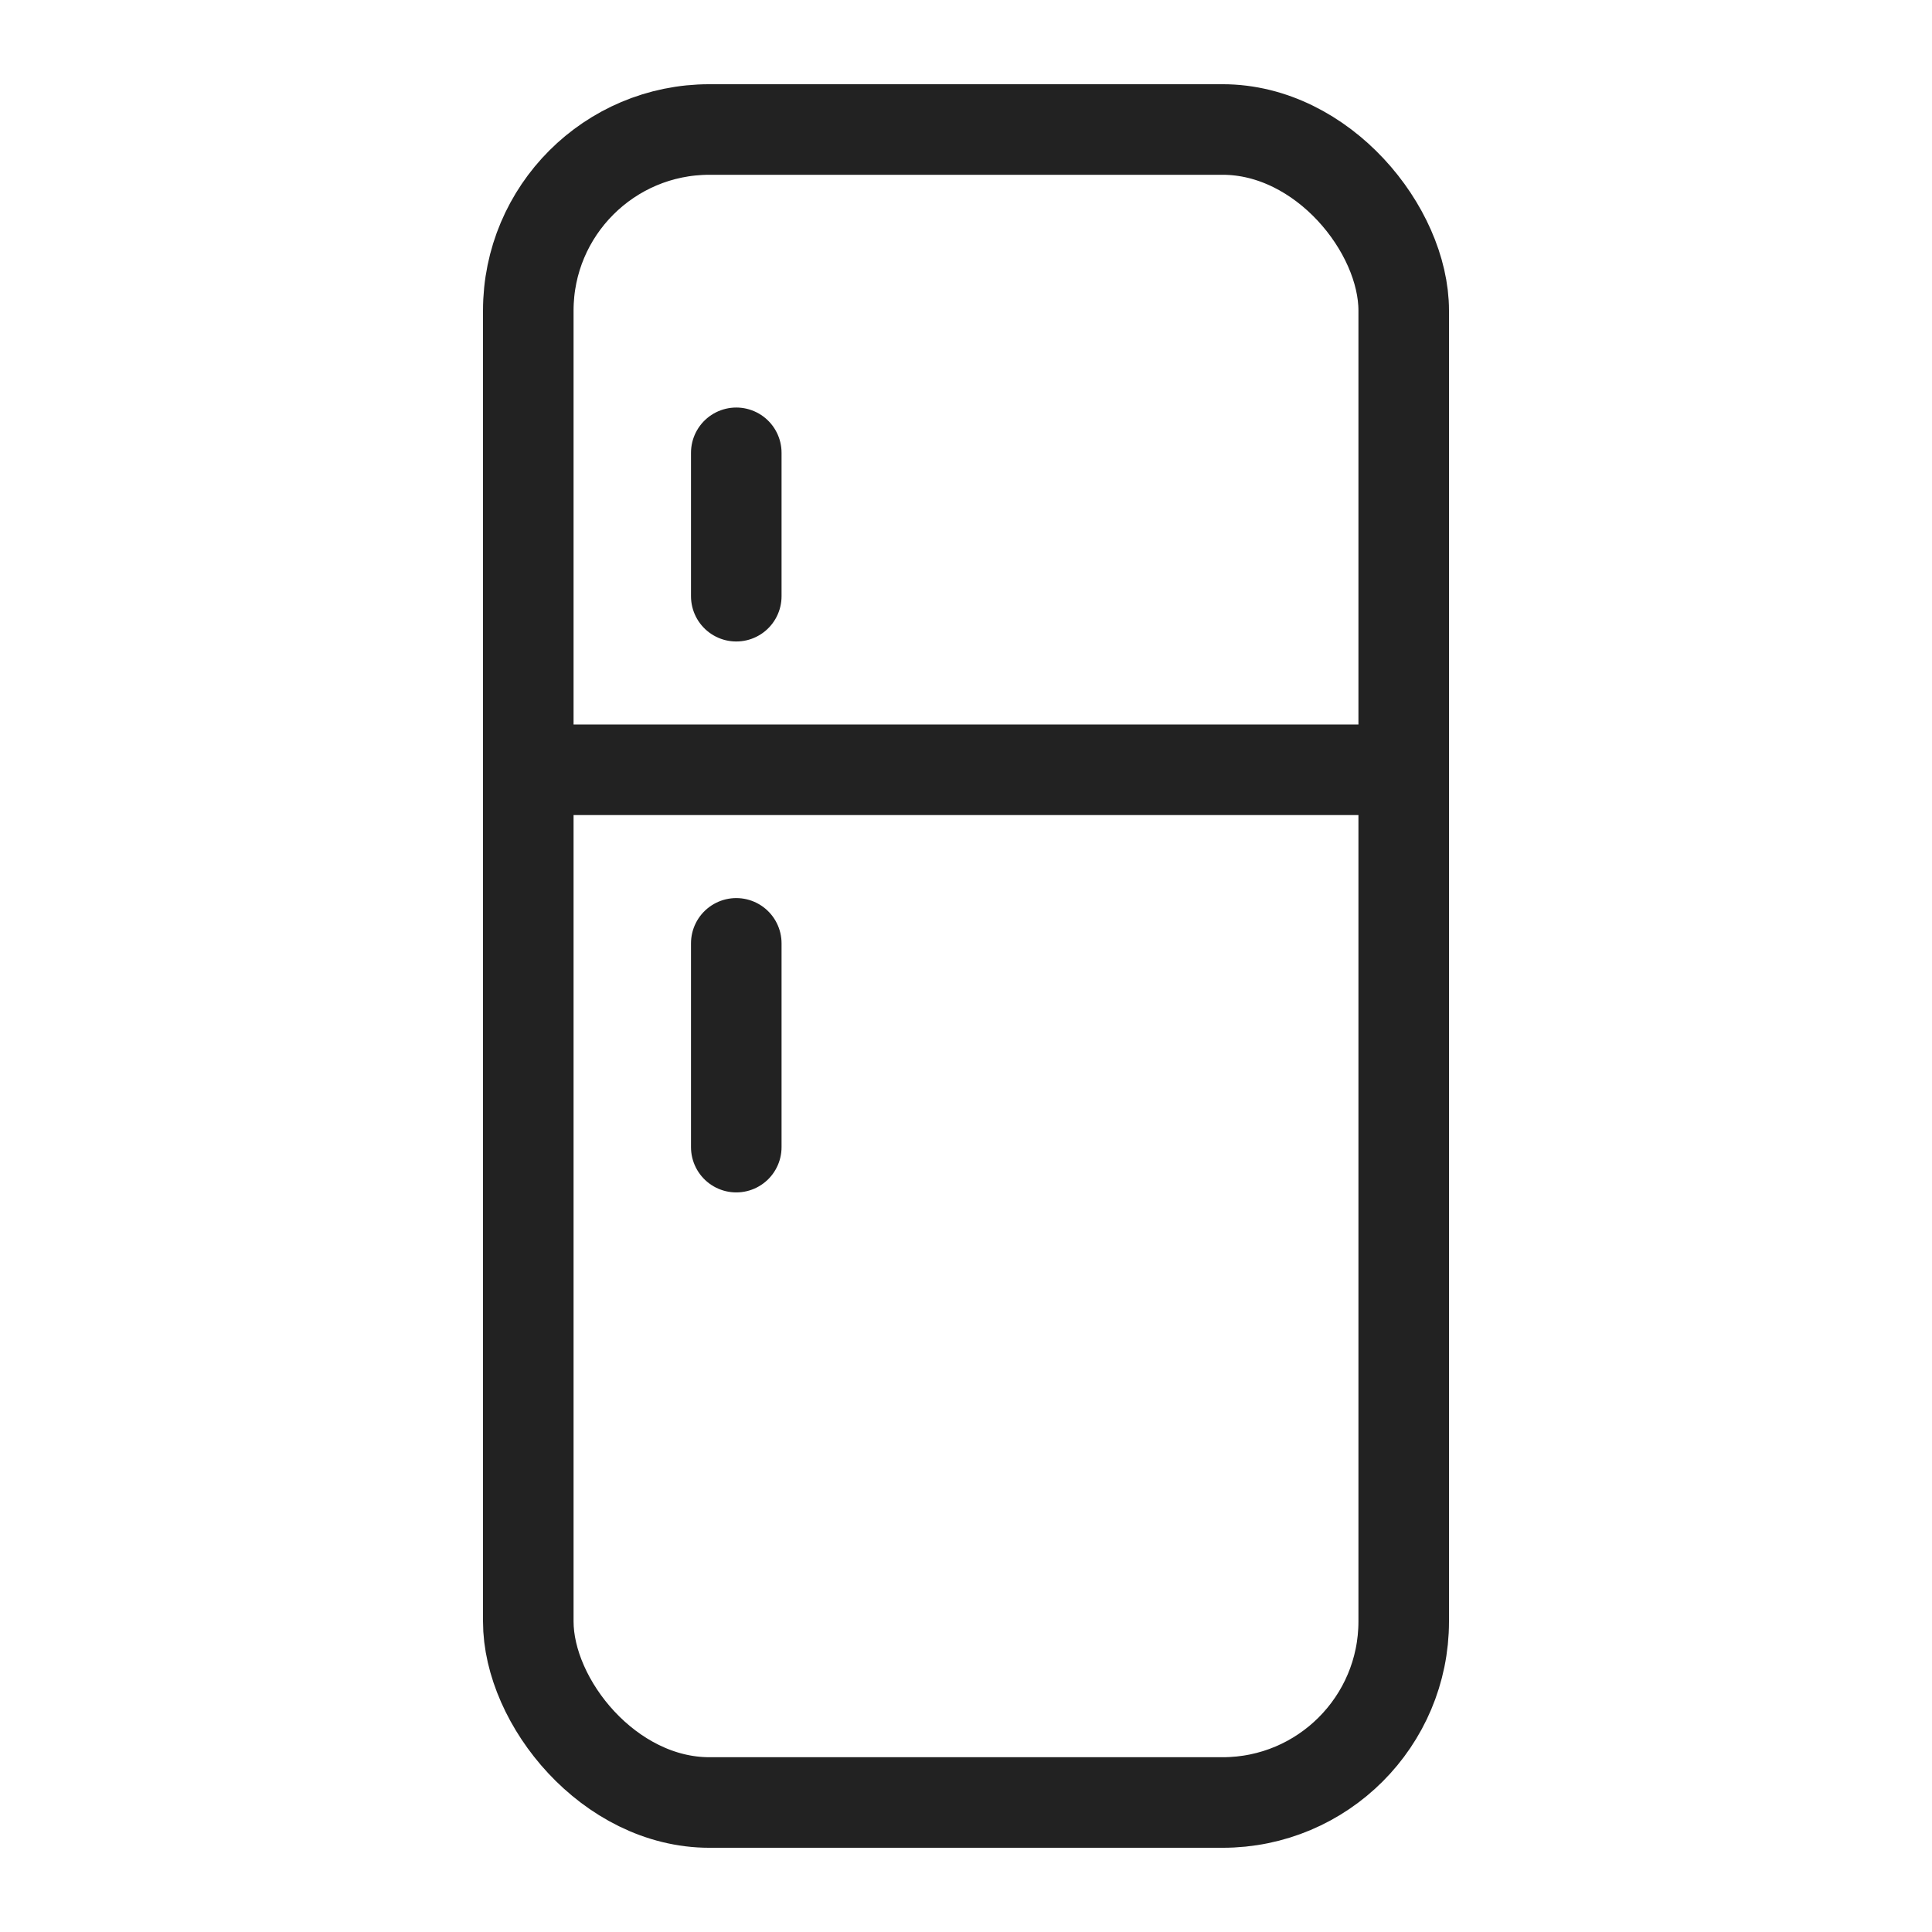 <svg xmlns="http://www.w3.org/2000/svg" data-name="Layer 1" viewBox="0 0 64 64" id="refrigerator"><rect width="29" height="55.42" x="17.5" y="4.29" fill="none" stroke="#222" stroke-linecap="round" stroke-linejoin="round" stroke-width="3" rx="6"></rect><line x1="46.5" x2="17.5" y1="25.5" y2="25.5" fill="none" stroke="#222" stroke-miterlimit="10" stroke-width="3"></line><line x1="24.39" x2="24.39" y1="19.75" y2="15" fill="none" stroke="#222" stroke-linecap="round" stroke-linejoin="round" stroke-width="3"></line><line x1="24.39" x2="24.39" y1="31.25" y2="38" fill="none" stroke="#222" stroke-linecap="round" stroke-linejoin="round" stroke-width="3"></line></svg>